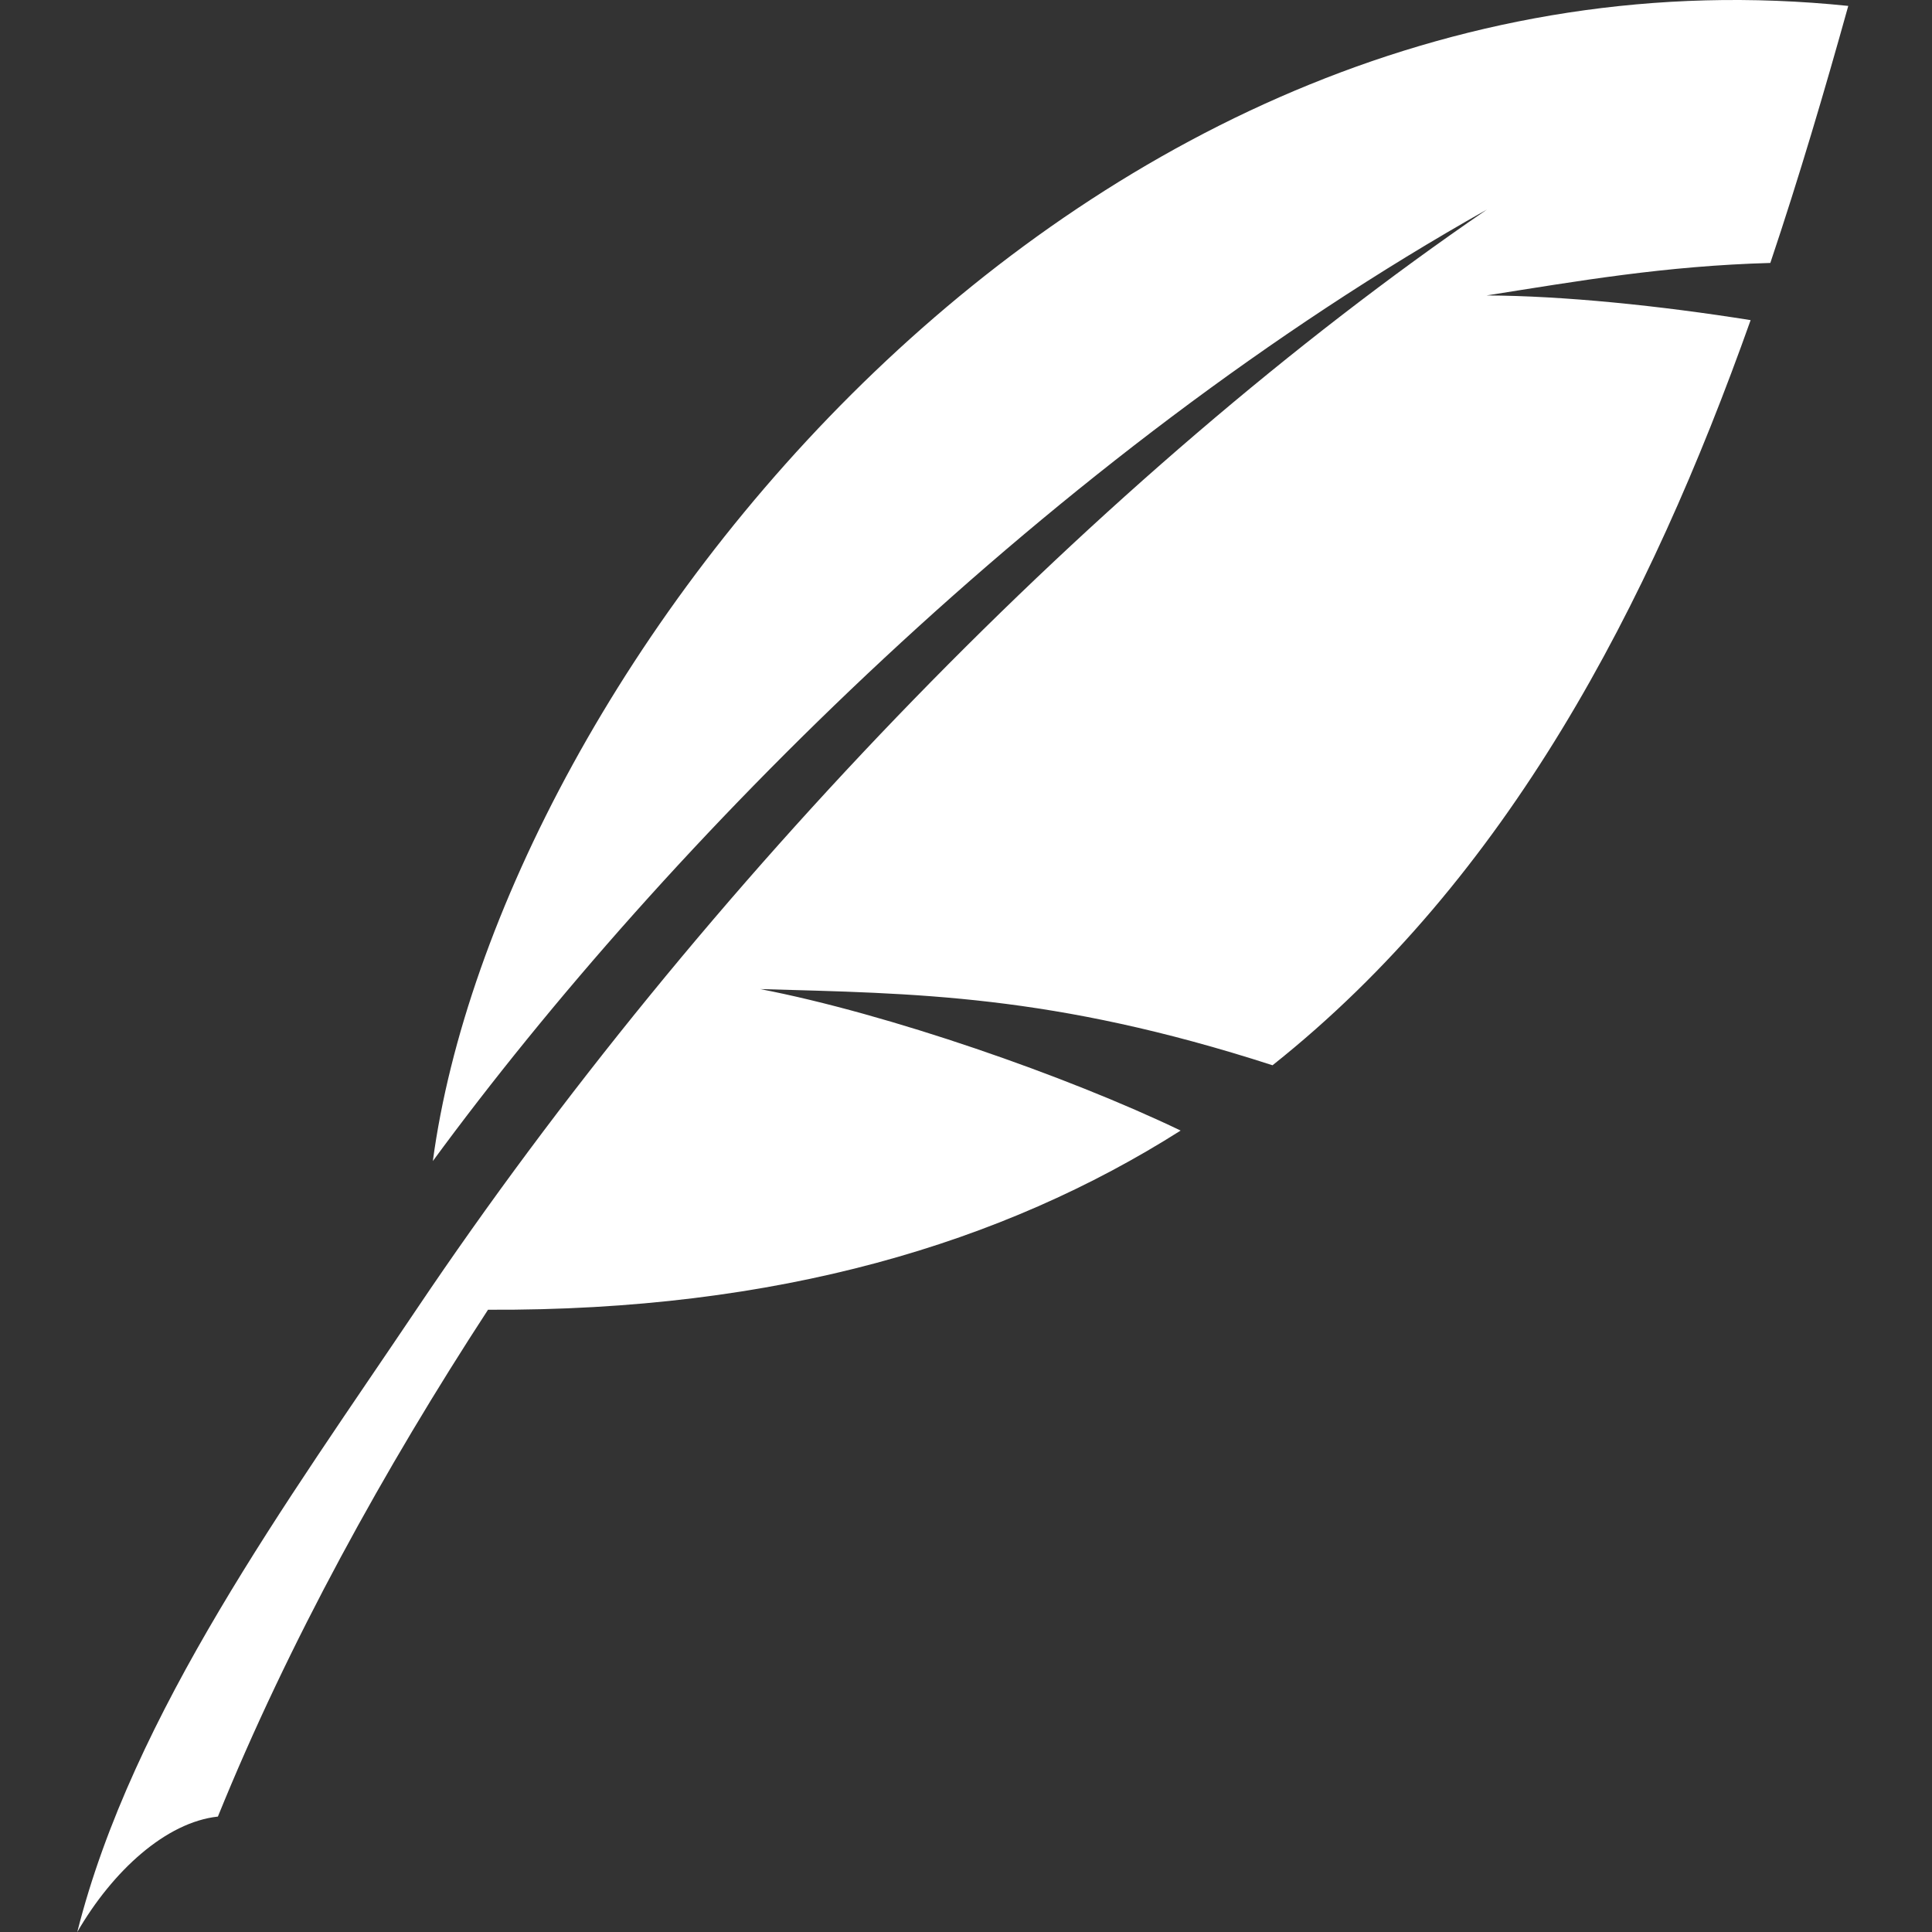 <?xml version="1.0" encoding="UTF-8"?>
<svg width="50px" height="50px" viewBox="0 0 50 50" version="1.1" xmlns="http://www.w3.org/2000/svg" xmlns:xlink="http://www.w3.org/1999/xlink">
    <rect x="0" y="0" width="50" height="50" fill="#333333" stroke="none"/>
    <!-- Generator: Sketch 47 (45396) - http://www.bohemiancoding.com/sketch -->
    <title>Artboard</title>
    <desc>Created with Sketch.</desc>
    <defs></defs>
    <g id="Symbols" stroke="none" stroke-width="1" fill="none" fill-rule="evenodd">
        <g id="Artboard" fill-rule="nonzero" fill="#FFFFFF">
            <path d="M47.833,0.153 C27.809,-1.918 12.886,17.492 11.202,30.048 C17.21,21.857 27.249,11.742 38.482,5.423 C28.484,12.262 18.162,22.902 10.787,33.874 C7.443,38.849 3.428,44.334 2,50 C2.919,48.414 4.299,47.158 5.639,47.013 C7.466,42.509 9.952,38.003 12.63,33.896 C20.125,33.931 25.951,32.179 30.555,29.259 C27.605,27.843 22.977,26.235 19.674,25.597 C23.65,25.712 27.215,25.72 32.933,27.569 C39.021,22.731 42.684,15.66 45.306,8.285 C42.943,7.908 40.454,7.655 38.476,7.646 C40.861,7.269 43.091,6.881 45.816,6.805 C46.56,4.589 47.221,2.352 47.833,0.153 L47.833,0.153 Z" id="Shape"></path>
        </g>
    </g>
</svg>
